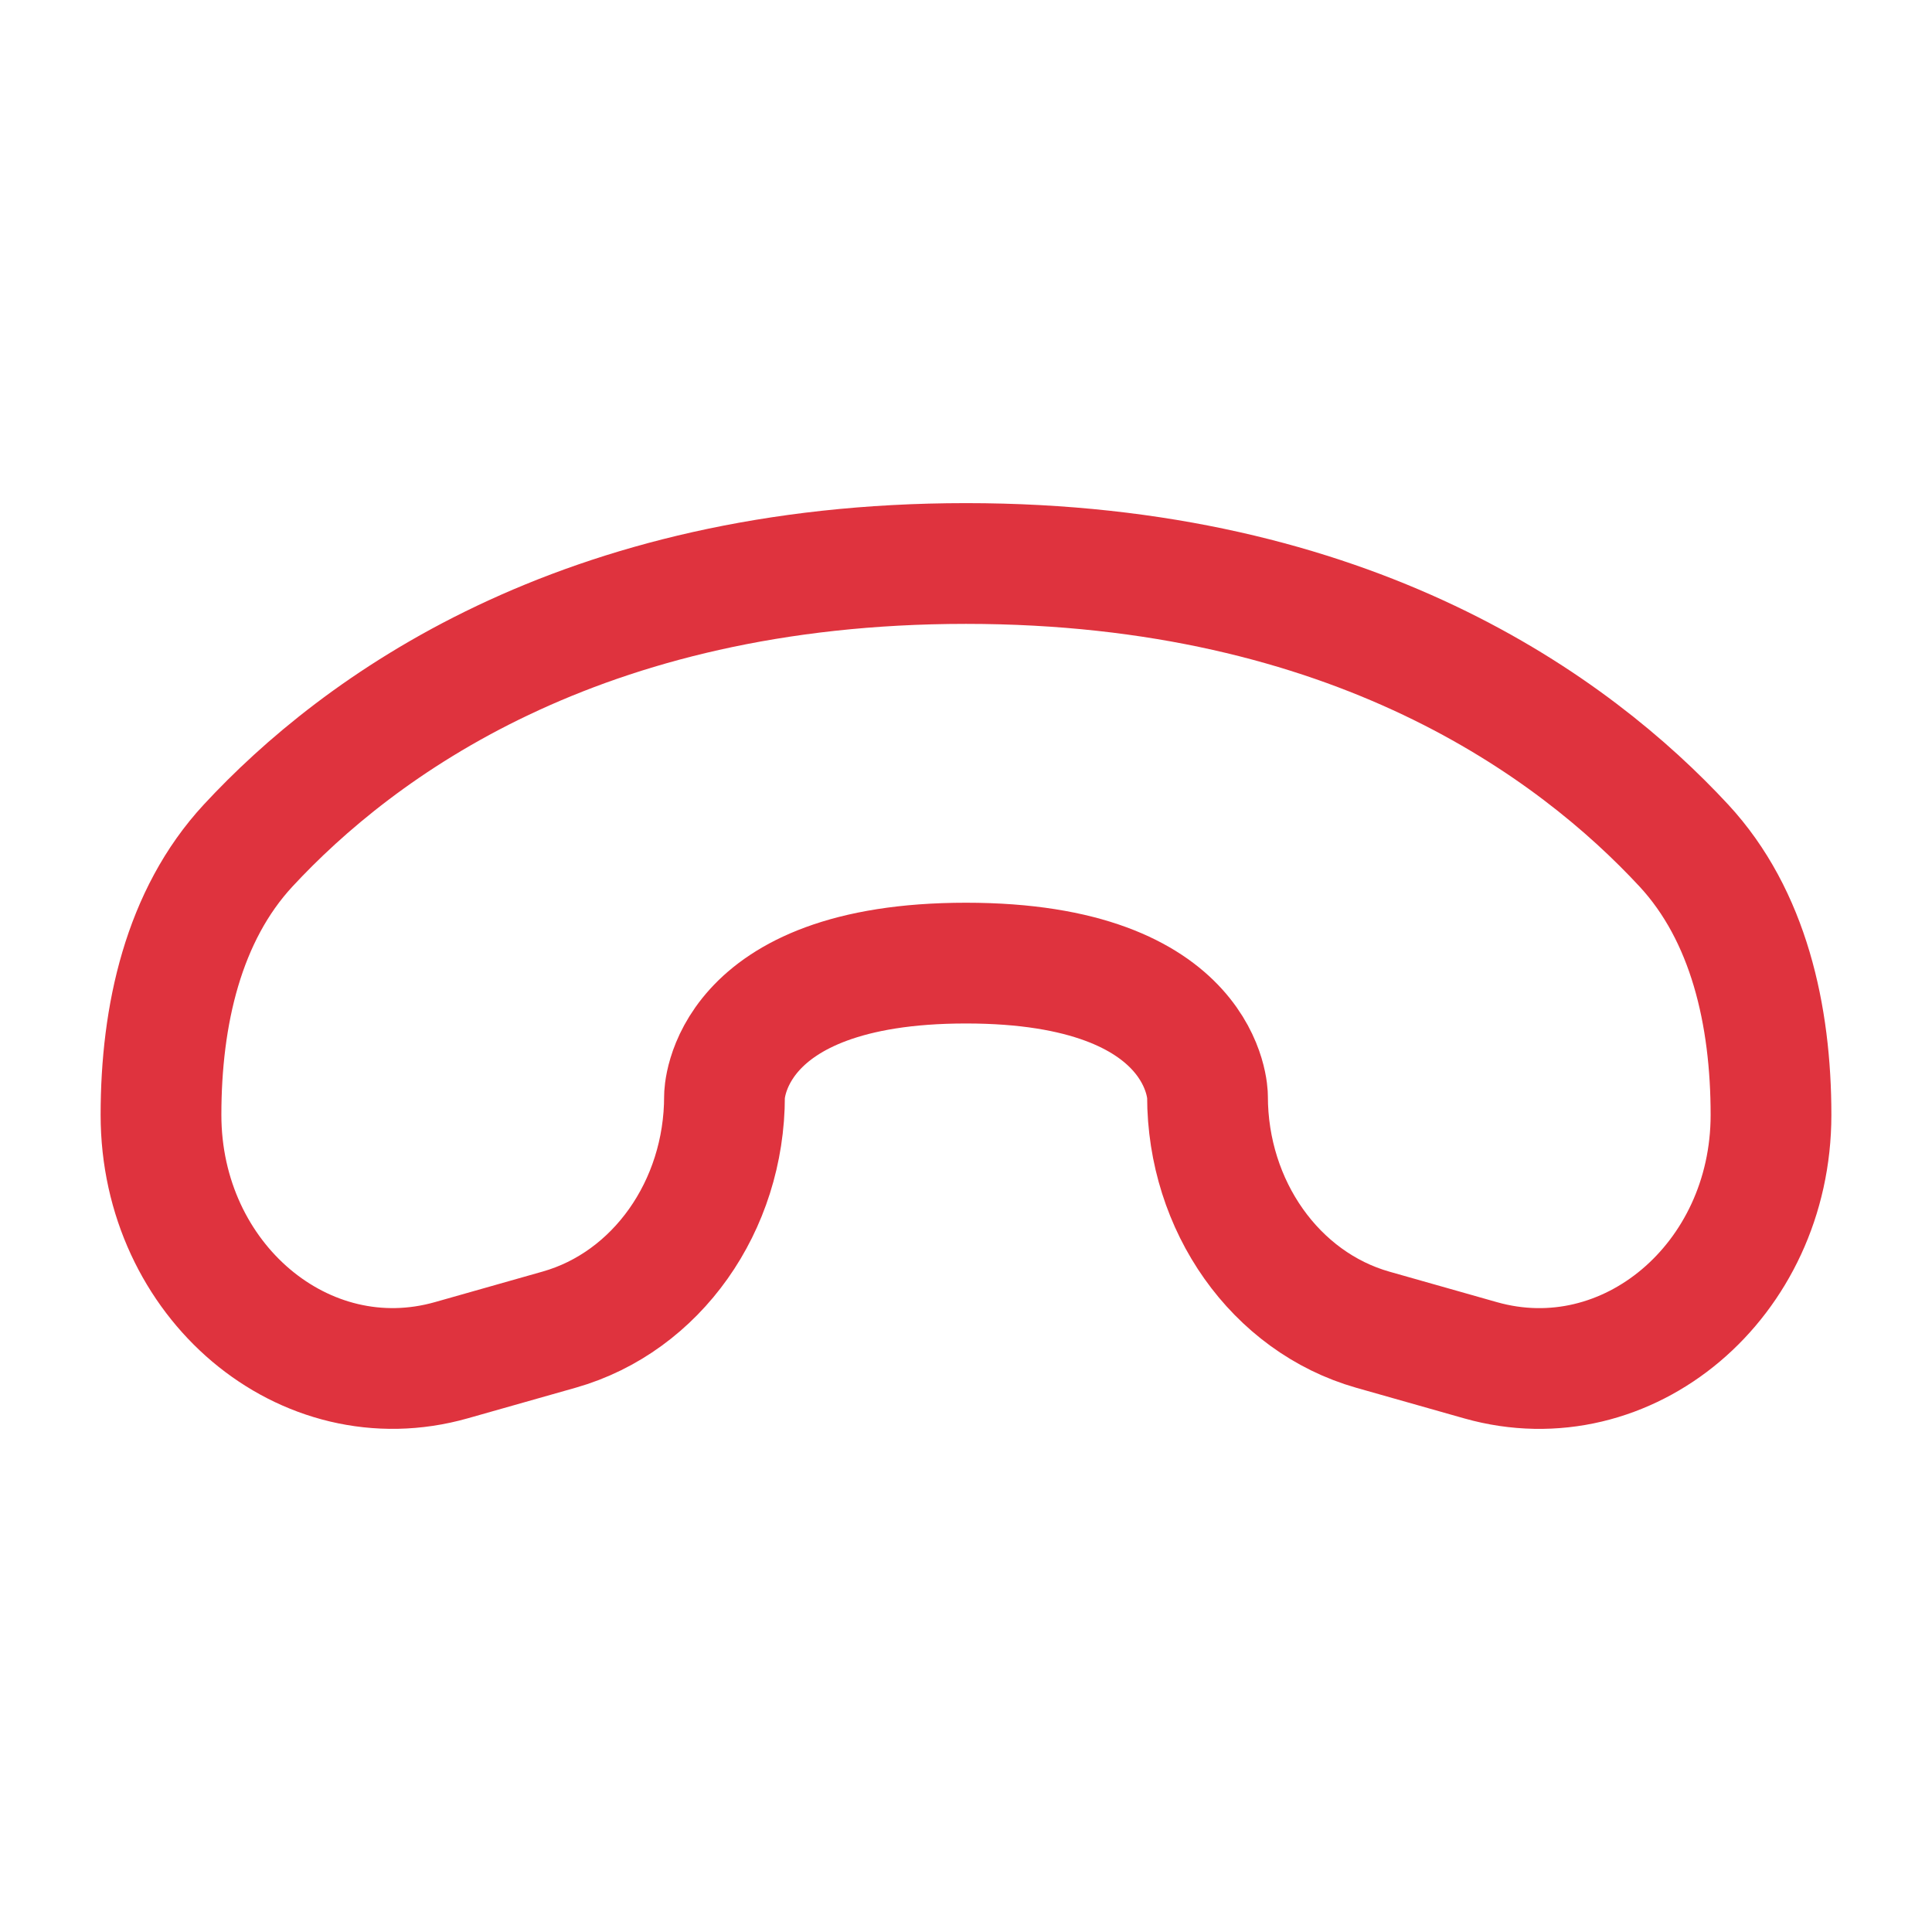 <svg width="24" height="24" viewBox="0 0 24 24" fill="none" xmlns="http://www.w3.org/2000/svg">
<path d="M5.607 16.897L6.947 16.517C8.156 16.174 9 14.983 9 13.618C9 13.618 9 11.964 12 11.964C15 11.964 15 13.618 15 13.618C15 14.983 15.844 16.174 17.053 16.518L18.393 16.898C20.218 17.414 22 15.91 22 13.85C22 12.613 21.723 11.373 20.917 10.503C19.56 9.04 16.807 7 12 7C7.193 7 4.44 9.039 3.083 10.503C2.277 11.373 2 12.613 2 13.85C2 15.91 3.782 17.415 5.607 16.897Z" stroke="#DF333E" stroke-width="1.5" stroke-linecap="round"/>
</svg>
